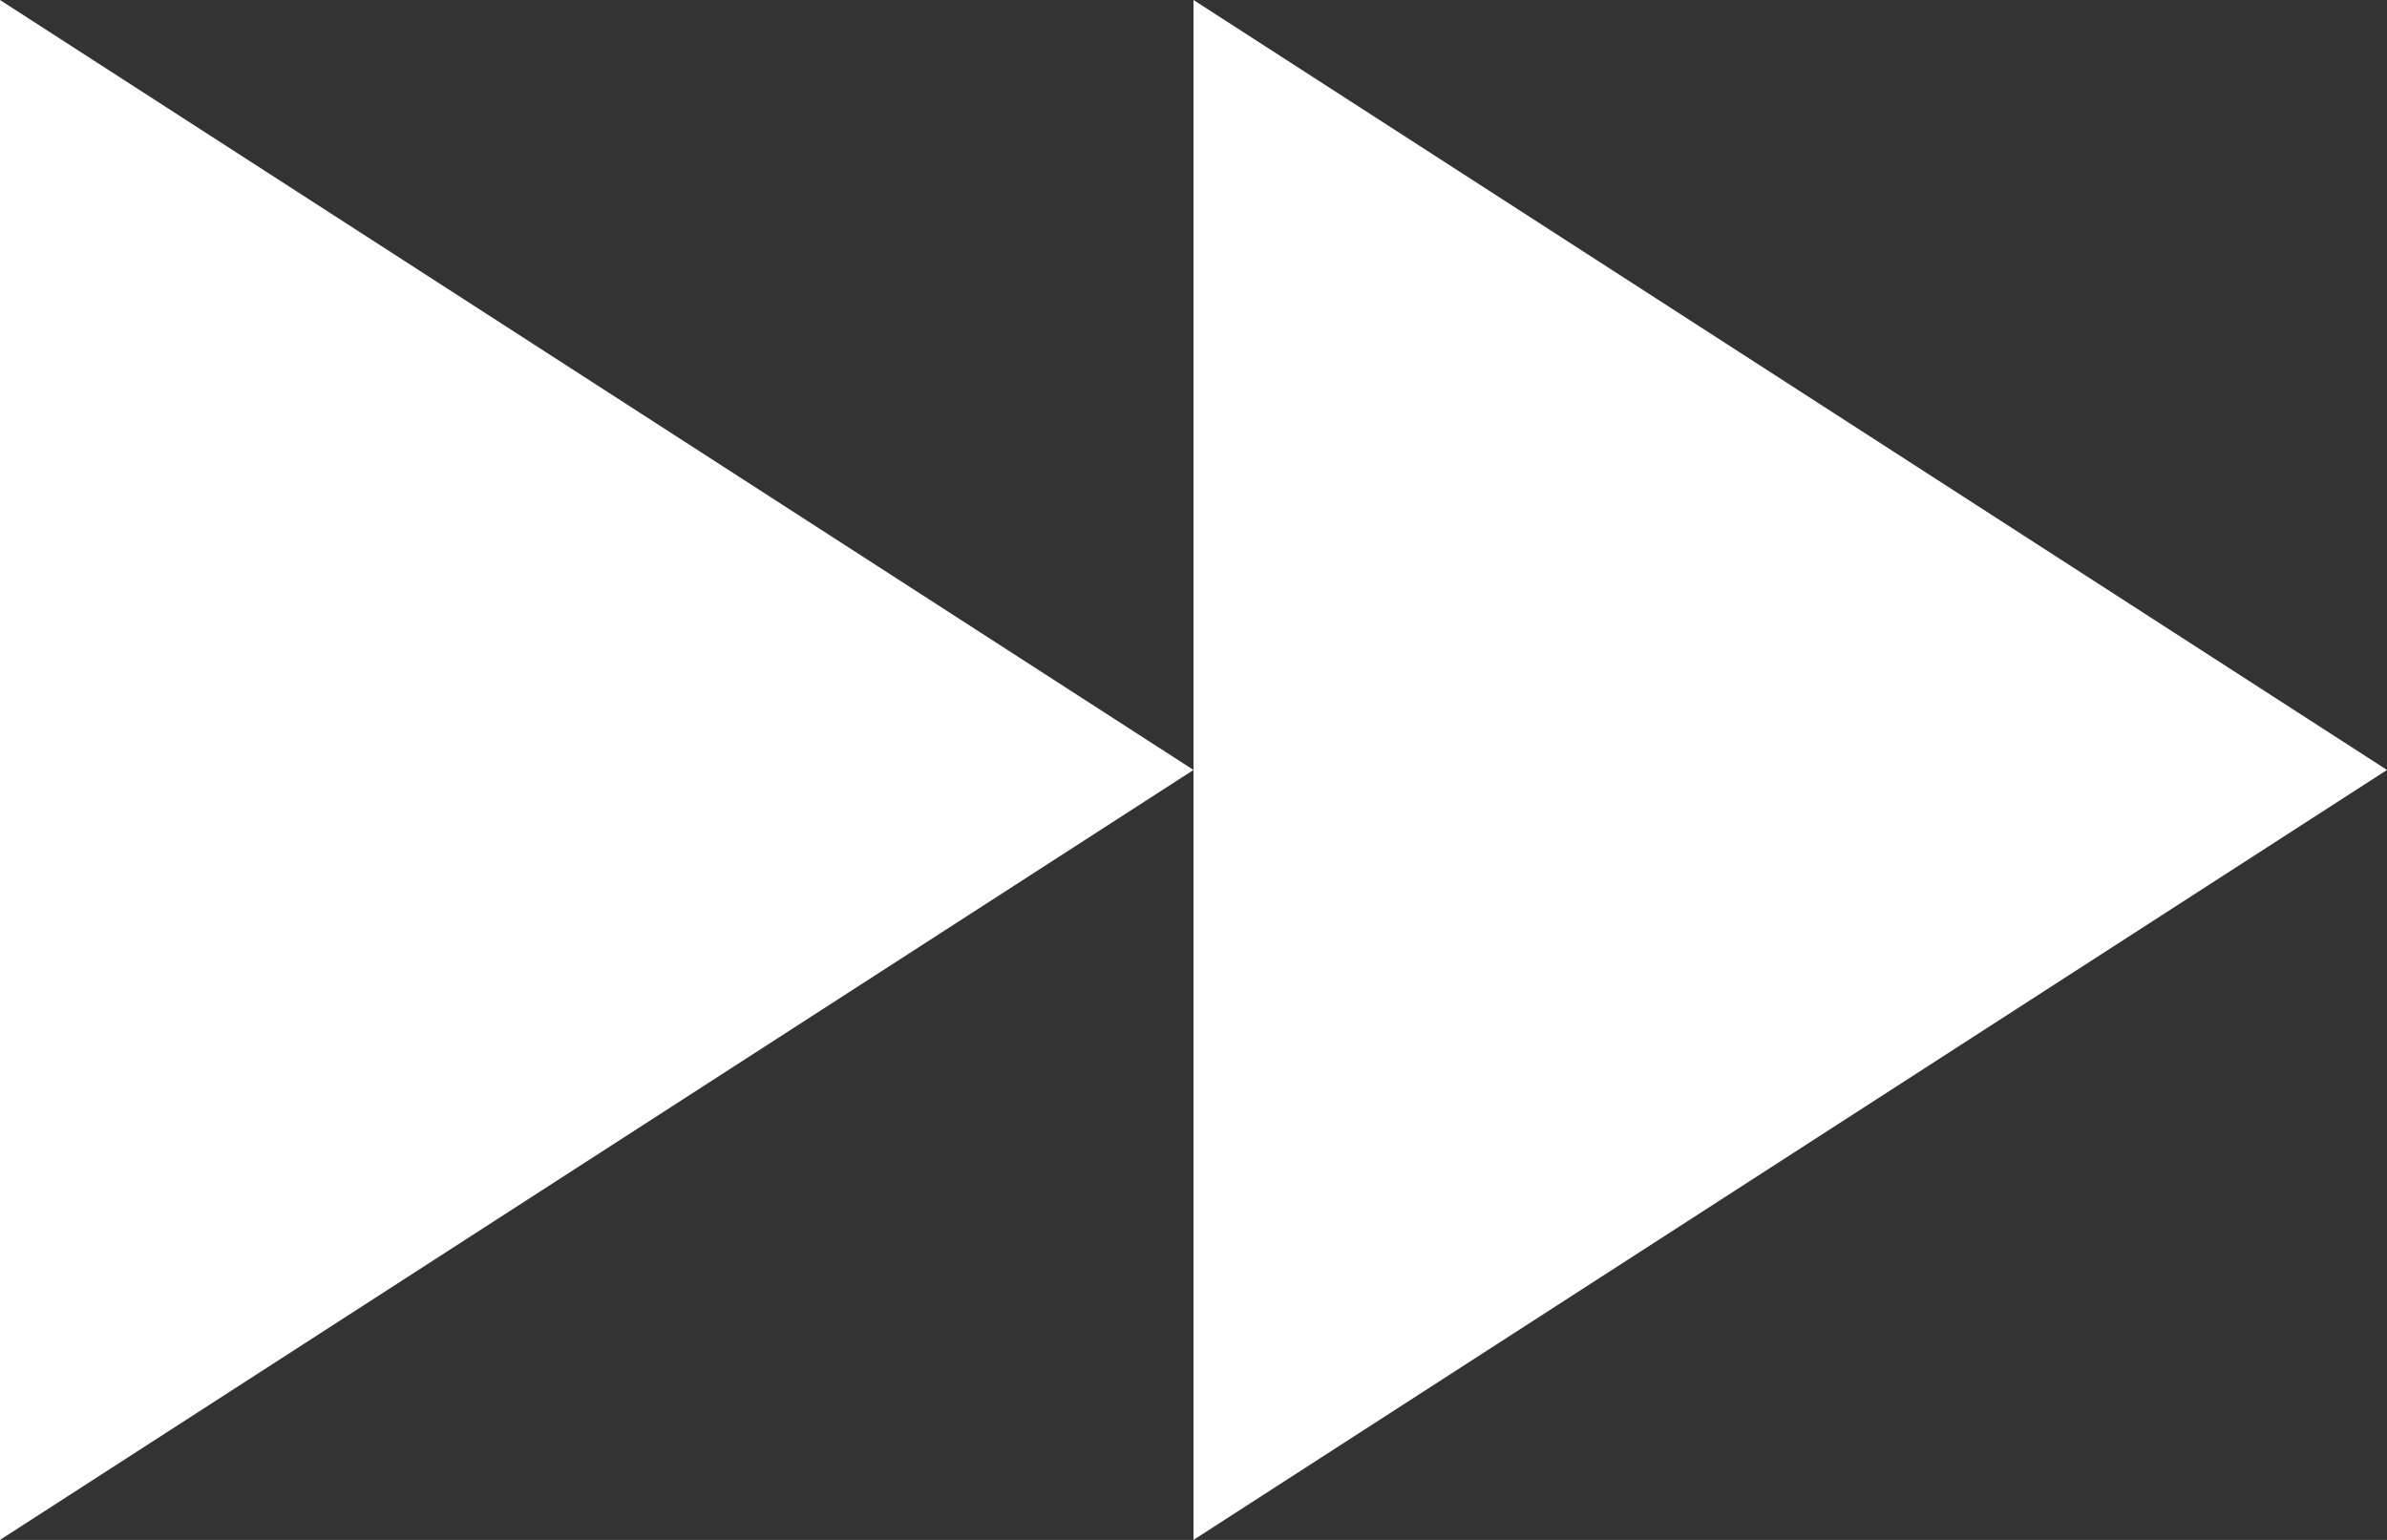 <svg width="31" height="20" viewBox="0 0 31 20" fill="none" xmlns="http://www.w3.org/2000/svg">
<rect x="0" y="0" width="31" height="20" fill="#333333" stroke="none"/>
<path fill-rule="evenodd" clip-rule="evenodd" d="M0 20L15.5 10V20L31 10L15.5 0V10L0 0V20Z" fill="white"/>
</svg>
